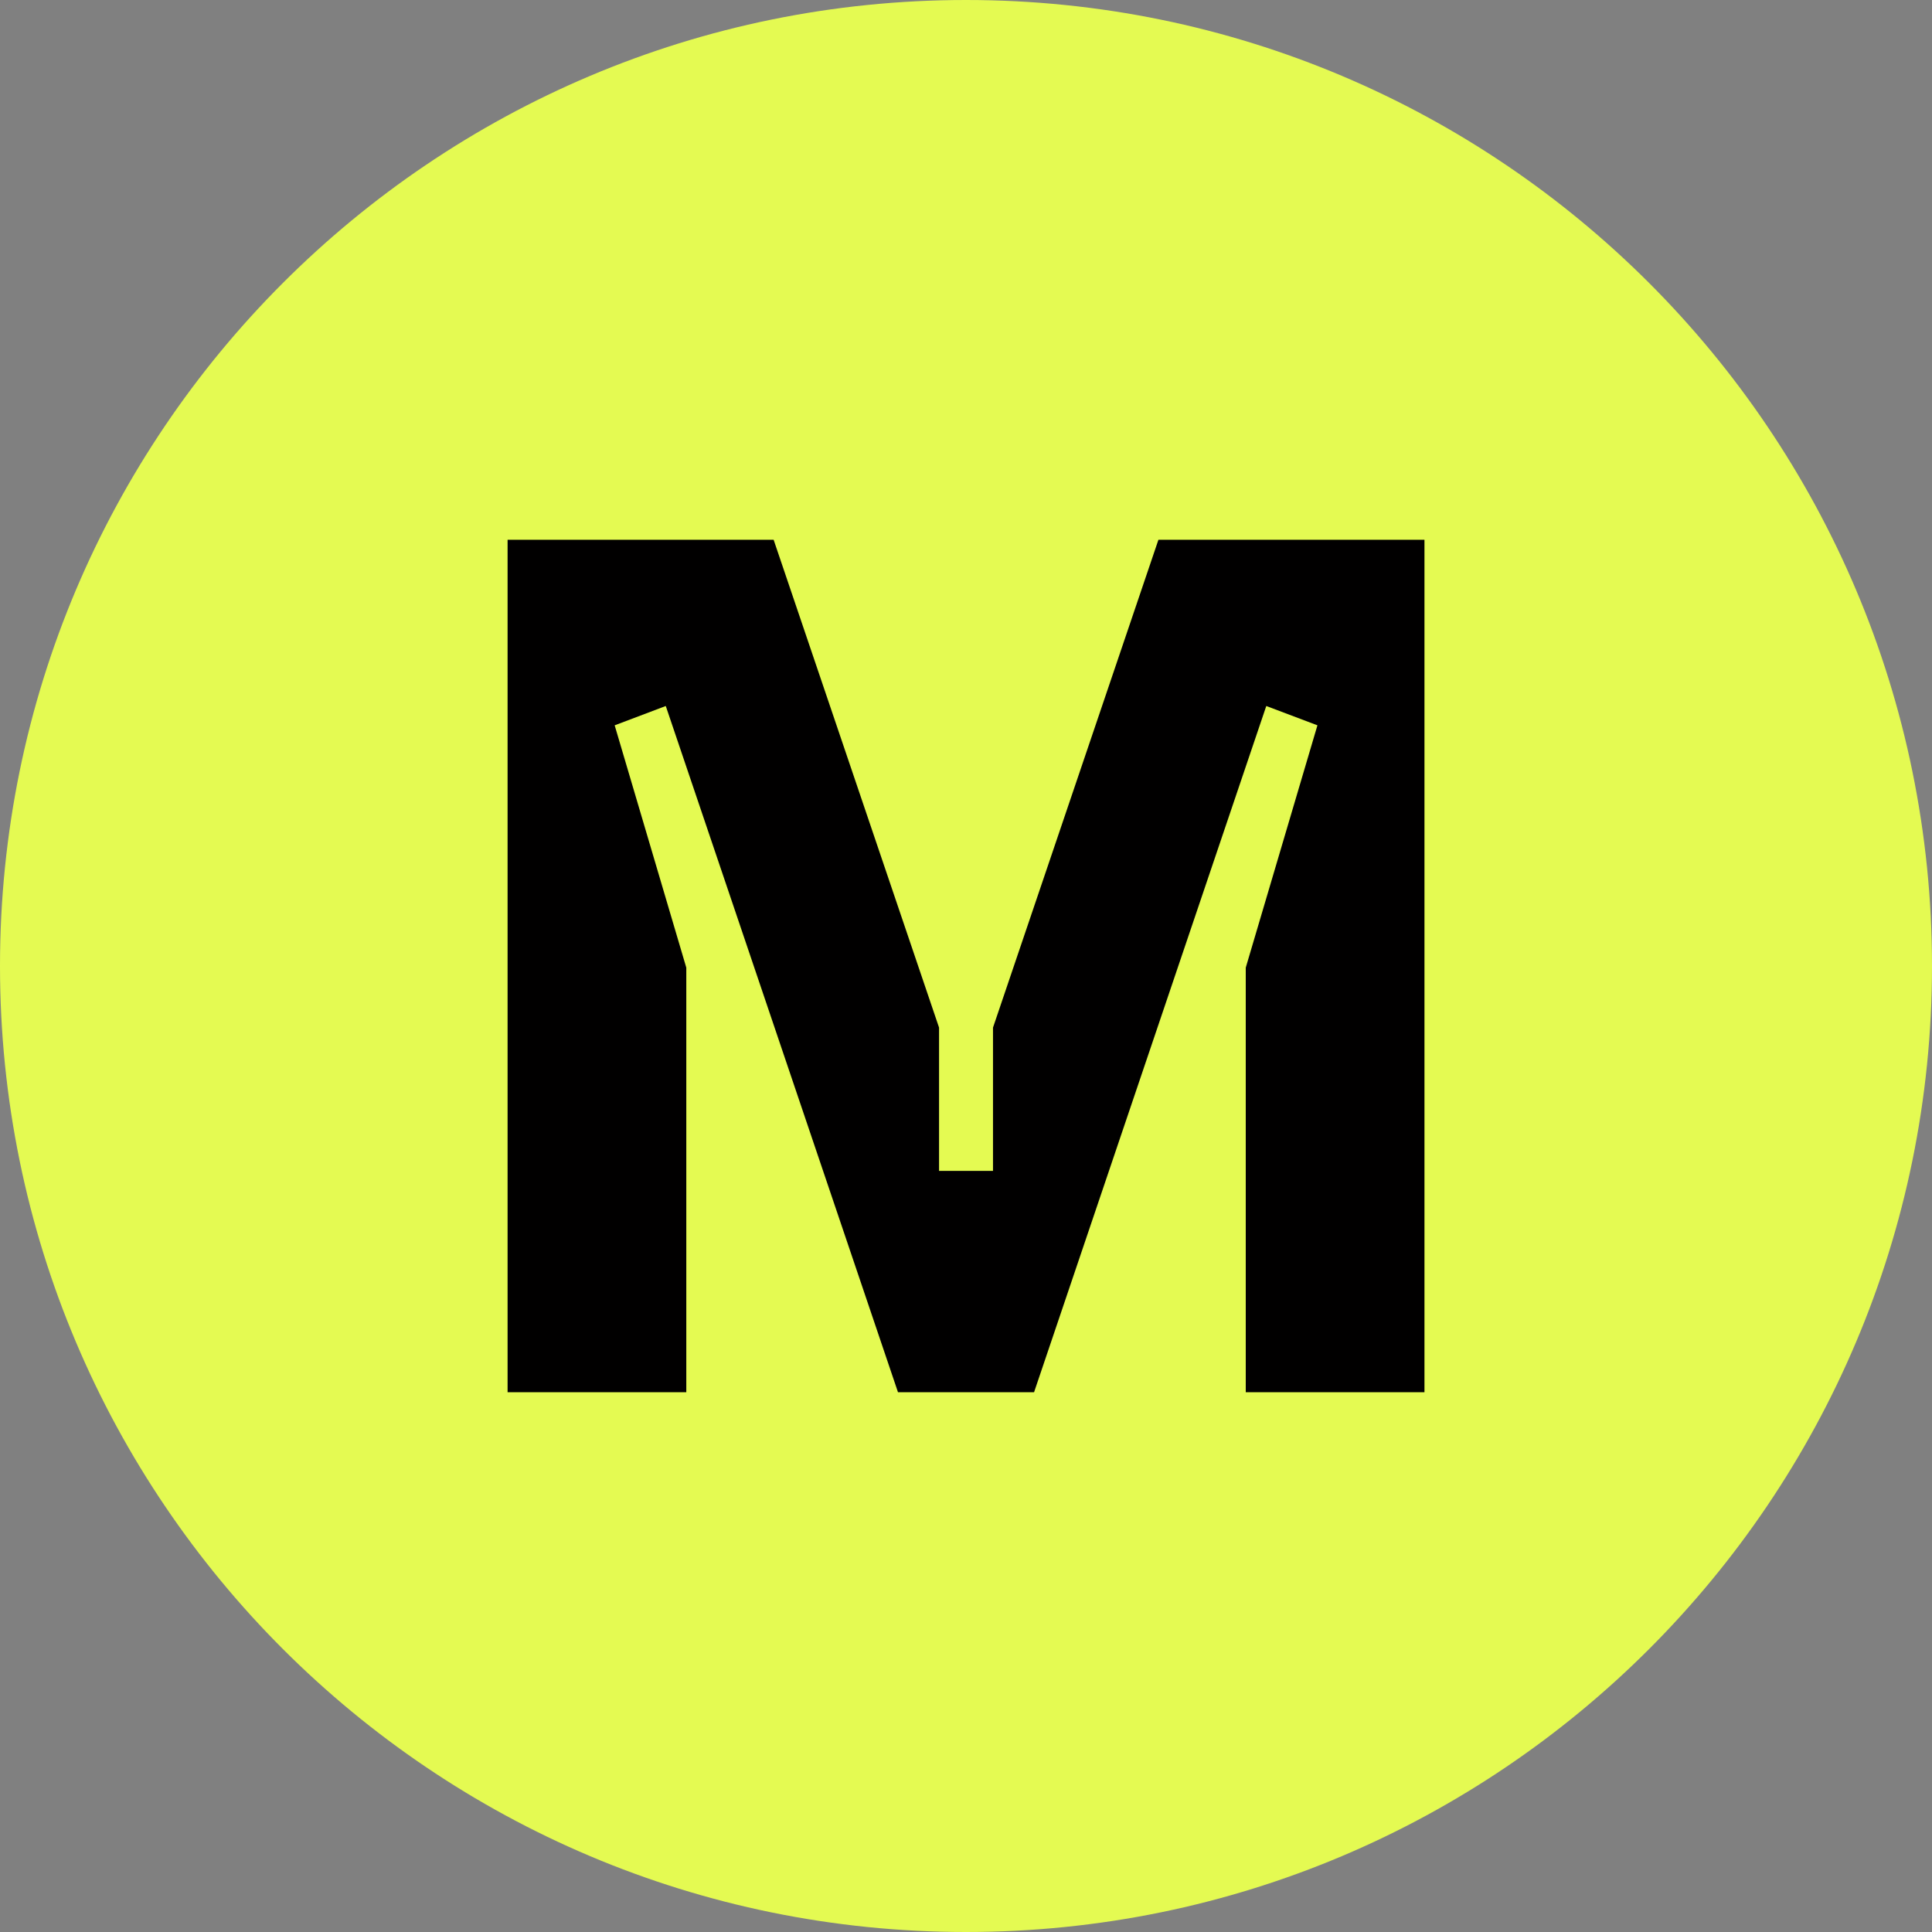 <svg width="40" height="40" viewBox="0 0 40 40" fill="none" xmlns="http://www.w3.org/2000/svg">
<rect x="0" y="0" width="40" height="40" fill="#808080" stroke="none"/>
<path d="M20 40C31.046 40 40 31.046 40 20C40 8.954 31.046 0 20 0C8.954 0 0 8.954 0 20C0 31.046 8.954 40 20 40Z" fill="#E4FA52"/>
<path d="M23.984 11.175L20.559 21.275V24.242H19.442V21.275L16.017 11.175H10.509V28.825H14.209V20.034L12.726 15.017L13.784 14.617L18.592 28.825H21.409L26.217 14.617L27.276 15.017L25.792 20.034V28.825H29.492V11.175H23.984Z" fill="#010000"/>
</svg>

